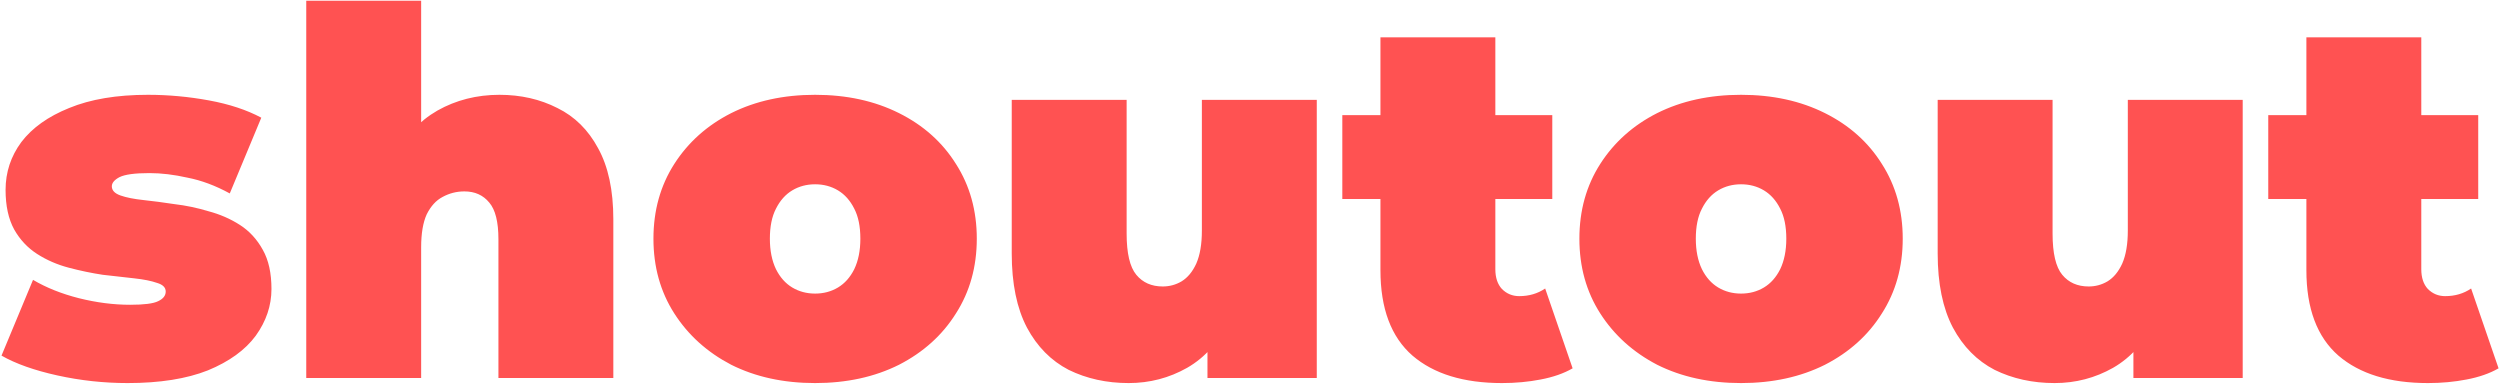 <svg width="1131" height="174" viewBox="0 0 1131 174" fill="none" xmlns="http://www.w3.org/2000/svg">
<path d="M57.72 173.3C46.987 173.3 36.407 172.15 25.98 169.85C15.553 167.55 7.12 164.56 0.68 160.88L14.94 126.61C20.92 130.137 27.82 132.897 35.64 134.89C43.613 136.883 51.357 137.88 58.87 137.88C65.157 137.88 69.373 137.343 71.52 136.27C73.82 135.197 74.97 133.74 74.97 131.9C74.97 130.06 73.667 128.757 71.06 127.99C68.453 127.07 65.003 126.38 60.71 125.92C56.417 125.46 51.663 124.923 46.45 124.31C41.39 123.543 36.253 122.47 31.04 121.09C25.827 119.71 21.073 117.64 16.78 114.88C12.487 112.12 9.037 108.44 6.43 103.84C3.823 99.087 2.52 93.107 2.52 85.9C2.52 77.927 4.897 70.72 9.65 64.28C14.557 57.84 21.763 52.703 31.27 48.87C40.93 44.883 52.813 42.89 66.92 42.89C76.12 42.89 85.32 43.733 94.52 45.42C103.72 47.107 111.617 49.713 118.21 53.24L103.95 87.51C97.51 83.983 91.147 81.607 84.86 80.38C78.727 79 72.977 78.31 67.61 78.31C61.017 78.31 56.493 78.923 54.04 80.15C51.74 81.377 50.59 82.757 50.59 84.29C50.59 86.13 51.893 87.51 54.5 88.43C57.107 89.35 60.557 90.04 64.85 90.5C69.143 90.96 73.82 91.573 78.88 92.34C84.093 92.953 89.23 94.027 94.29 95.56C99.503 96.94 104.257 99.01 108.55 101.77C112.843 104.53 116.293 108.287 118.9 113.04C121.507 117.64 122.81 123.543 122.81 130.75C122.81 138.263 120.433 145.317 115.68 151.91C110.927 158.35 103.72 163.563 94.06 167.55C84.4 171.383 72.287 173.3 57.72 173.3ZM225.949 42.89C235.609 42.89 244.349 44.883 252.169 48.87C259.989 52.703 266.122 58.76 270.569 67.04C275.169 75.32 277.469 86.053 277.469 99.24V171H225.489V108.21C225.489 100.39 224.109 94.87 221.349 91.65C218.589 88.277 214.832 86.59 210.079 86.59C206.552 86.59 203.256 87.433 200.189 89.12C197.276 90.653 194.899 93.26 193.059 96.94C191.372 100.62 190.529 105.603 190.529 111.89V171H138.549V0.34H190.529V81.99L178.109 71.41C183.015 61.903 189.609 54.773 197.889 50.02C206.322 45.267 215.675 42.89 225.949 42.89ZM368.759 173.3C354.499 173.3 341.849 170.54 330.809 165.02C319.922 159.347 311.336 151.603 305.049 141.79C298.762 131.977 295.619 120.707 295.619 107.98C295.619 95.253 298.762 83.983 305.049 74.17C311.336 64.357 319.922 56.69 330.809 51.17C341.849 45.65 354.499 42.89 368.759 42.89C383.019 42.89 395.669 45.65 406.709 51.17C417.749 56.69 426.336 64.357 432.469 74.17C438.756 83.983 441.899 95.253 441.899 107.98C441.899 120.707 438.756 131.977 432.469 141.79C426.336 151.603 417.749 159.347 406.709 165.02C395.669 170.54 383.019 173.3 368.759 173.3ZM368.759 132.82C372.592 132.82 376.042 131.9 379.109 130.06C382.176 128.22 384.629 125.46 386.469 121.78C388.309 117.947 389.229 113.347 389.229 107.98C389.229 102.46 388.309 97.937 386.469 94.41C384.629 90.73 382.176 87.97 379.109 86.13C376.042 84.29 372.592 83.37 368.759 83.37C364.926 83.37 361.476 84.29 358.409 86.13C355.342 87.97 352.889 90.73 351.049 94.41C349.209 97.937 348.289 102.46 348.289 107.98C348.289 113.347 349.209 117.947 351.049 121.78C352.889 125.46 355.342 128.22 358.409 130.06C361.476 131.9 364.926 132.82 368.759 132.82ZM510.608 173.3C500.641 173.3 491.595 171.307 483.468 167.32C475.495 163.18 469.208 156.817 464.608 148.23C460.008 139.49 457.708 128.297 457.708 114.65V45.19H509.688V105.68C509.688 114.573 511.145 120.783 514.058 124.31C516.971 127.837 520.958 129.6 526.018 129.6C529.085 129.6 531.921 128.833 534.528 127.3C537.288 125.613 539.511 122.93 541.198 119.25C542.885 115.417 543.728 110.433 543.728 104.3V45.19H595.708V171H546.258V134.66L556.148 144.55C551.701 154.363 545.338 161.647 537.058 166.4C528.931 171 520.115 173.3 510.608 173.3ZM679.484 173.3C662.157 173.3 648.664 169.16 639.004 160.88C629.344 152.447 624.514 139.567 624.514 122.24V16.9H676.494V121.78C676.494 125.613 677.49 128.603 679.484 130.75C681.63 132.897 684.237 133.97 687.304 133.97C691.75 133.97 695.66 132.82 699.034 130.52L711.454 166.63C707.467 168.93 702.637 170.617 696.964 171.69C691.444 172.763 685.617 173.3 679.484 173.3ZM607.264 90.04V52.09H702.254V90.04H607.264ZM787.656 173.3C773.396 173.3 760.746 170.54 749.706 165.02C738.819 159.347 730.232 151.603 723.946 141.79C717.659 131.977 714.516 120.707 714.516 107.98C714.516 95.253 717.659 83.983 723.946 74.17C730.232 64.357 738.819 56.69 749.706 51.17C760.746 45.65 773.396 42.89 787.656 42.89C801.916 42.89 814.566 45.65 825.606 51.17C836.646 56.69 845.232 64.357 851.366 74.17C857.652 83.983 860.796 95.253 860.796 107.98C860.796 120.707 857.652 131.977 851.366 141.79C845.232 151.603 836.646 159.347 825.606 165.02C814.566 170.54 801.916 173.3 787.656 173.3ZM787.656 132.82C791.489 132.82 794.939 131.9 798.006 130.06C801.072 128.22 803.526 125.46 805.366 121.78C807.206 117.947 808.126 113.347 808.126 107.98C808.126 102.46 807.206 97.937 805.366 94.41C803.526 90.73 801.072 87.97 798.006 86.13C794.939 84.29 791.489 83.37 787.656 83.37C783.822 83.37 780.372 84.29 777.306 86.13C774.239 87.97 771.786 90.73 769.946 94.41C768.106 97.937 767.186 102.46 767.186 107.98C767.186 113.347 768.106 117.947 769.946 121.78C771.786 125.46 774.239 128.22 777.306 130.06C780.372 131.9 783.822 132.82 787.656 132.82ZM929.504 173.3C919.538 173.3 910.491 171.307 902.364 167.32C894.391 163.18 888.104 156.817 883.504 148.23C878.904 139.49 876.604 128.297 876.604 114.65V45.19H928.584V105.68C928.584 114.573 930.041 120.783 932.954 124.31C935.868 127.837 939.854 129.6 944.914 129.6C947.981 129.6 950.818 128.833 953.424 127.3C956.184 125.613 958.408 122.93 960.094 119.25C961.781 115.417 962.624 110.433 962.624 104.3V45.19H1014.6V171H965.154V134.66L975.044 144.55C970.598 154.363 964.234 161.647 955.954 166.4C947.828 171 939.011 173.3 929.504 173.3ZM1098.38 173.3C1081.05 173.3 1067.56 169.16 1057.9 160.88C1048.24 152.447 1043.41 139.567 1043.41 122.24V16.9H1095.39V121.78C1095.39 125.613 1096.39 128.603 1098.38 130.75C1100.53 132.897 1103.13 133.97 1106.2 133.97C1110.65 133.97 1114.56 132.82 1117.93 130.52L1130.35 166.63C1126.36 168.93 1121.53 170.617 1115.86 171.69C1110.34 172.763 1104.51 173.3 1098.38 173.3ZM1026.16 90.04V52.09H1121.15V90.04H1026.16Z" fill="#FF5252"/>
</svg>
